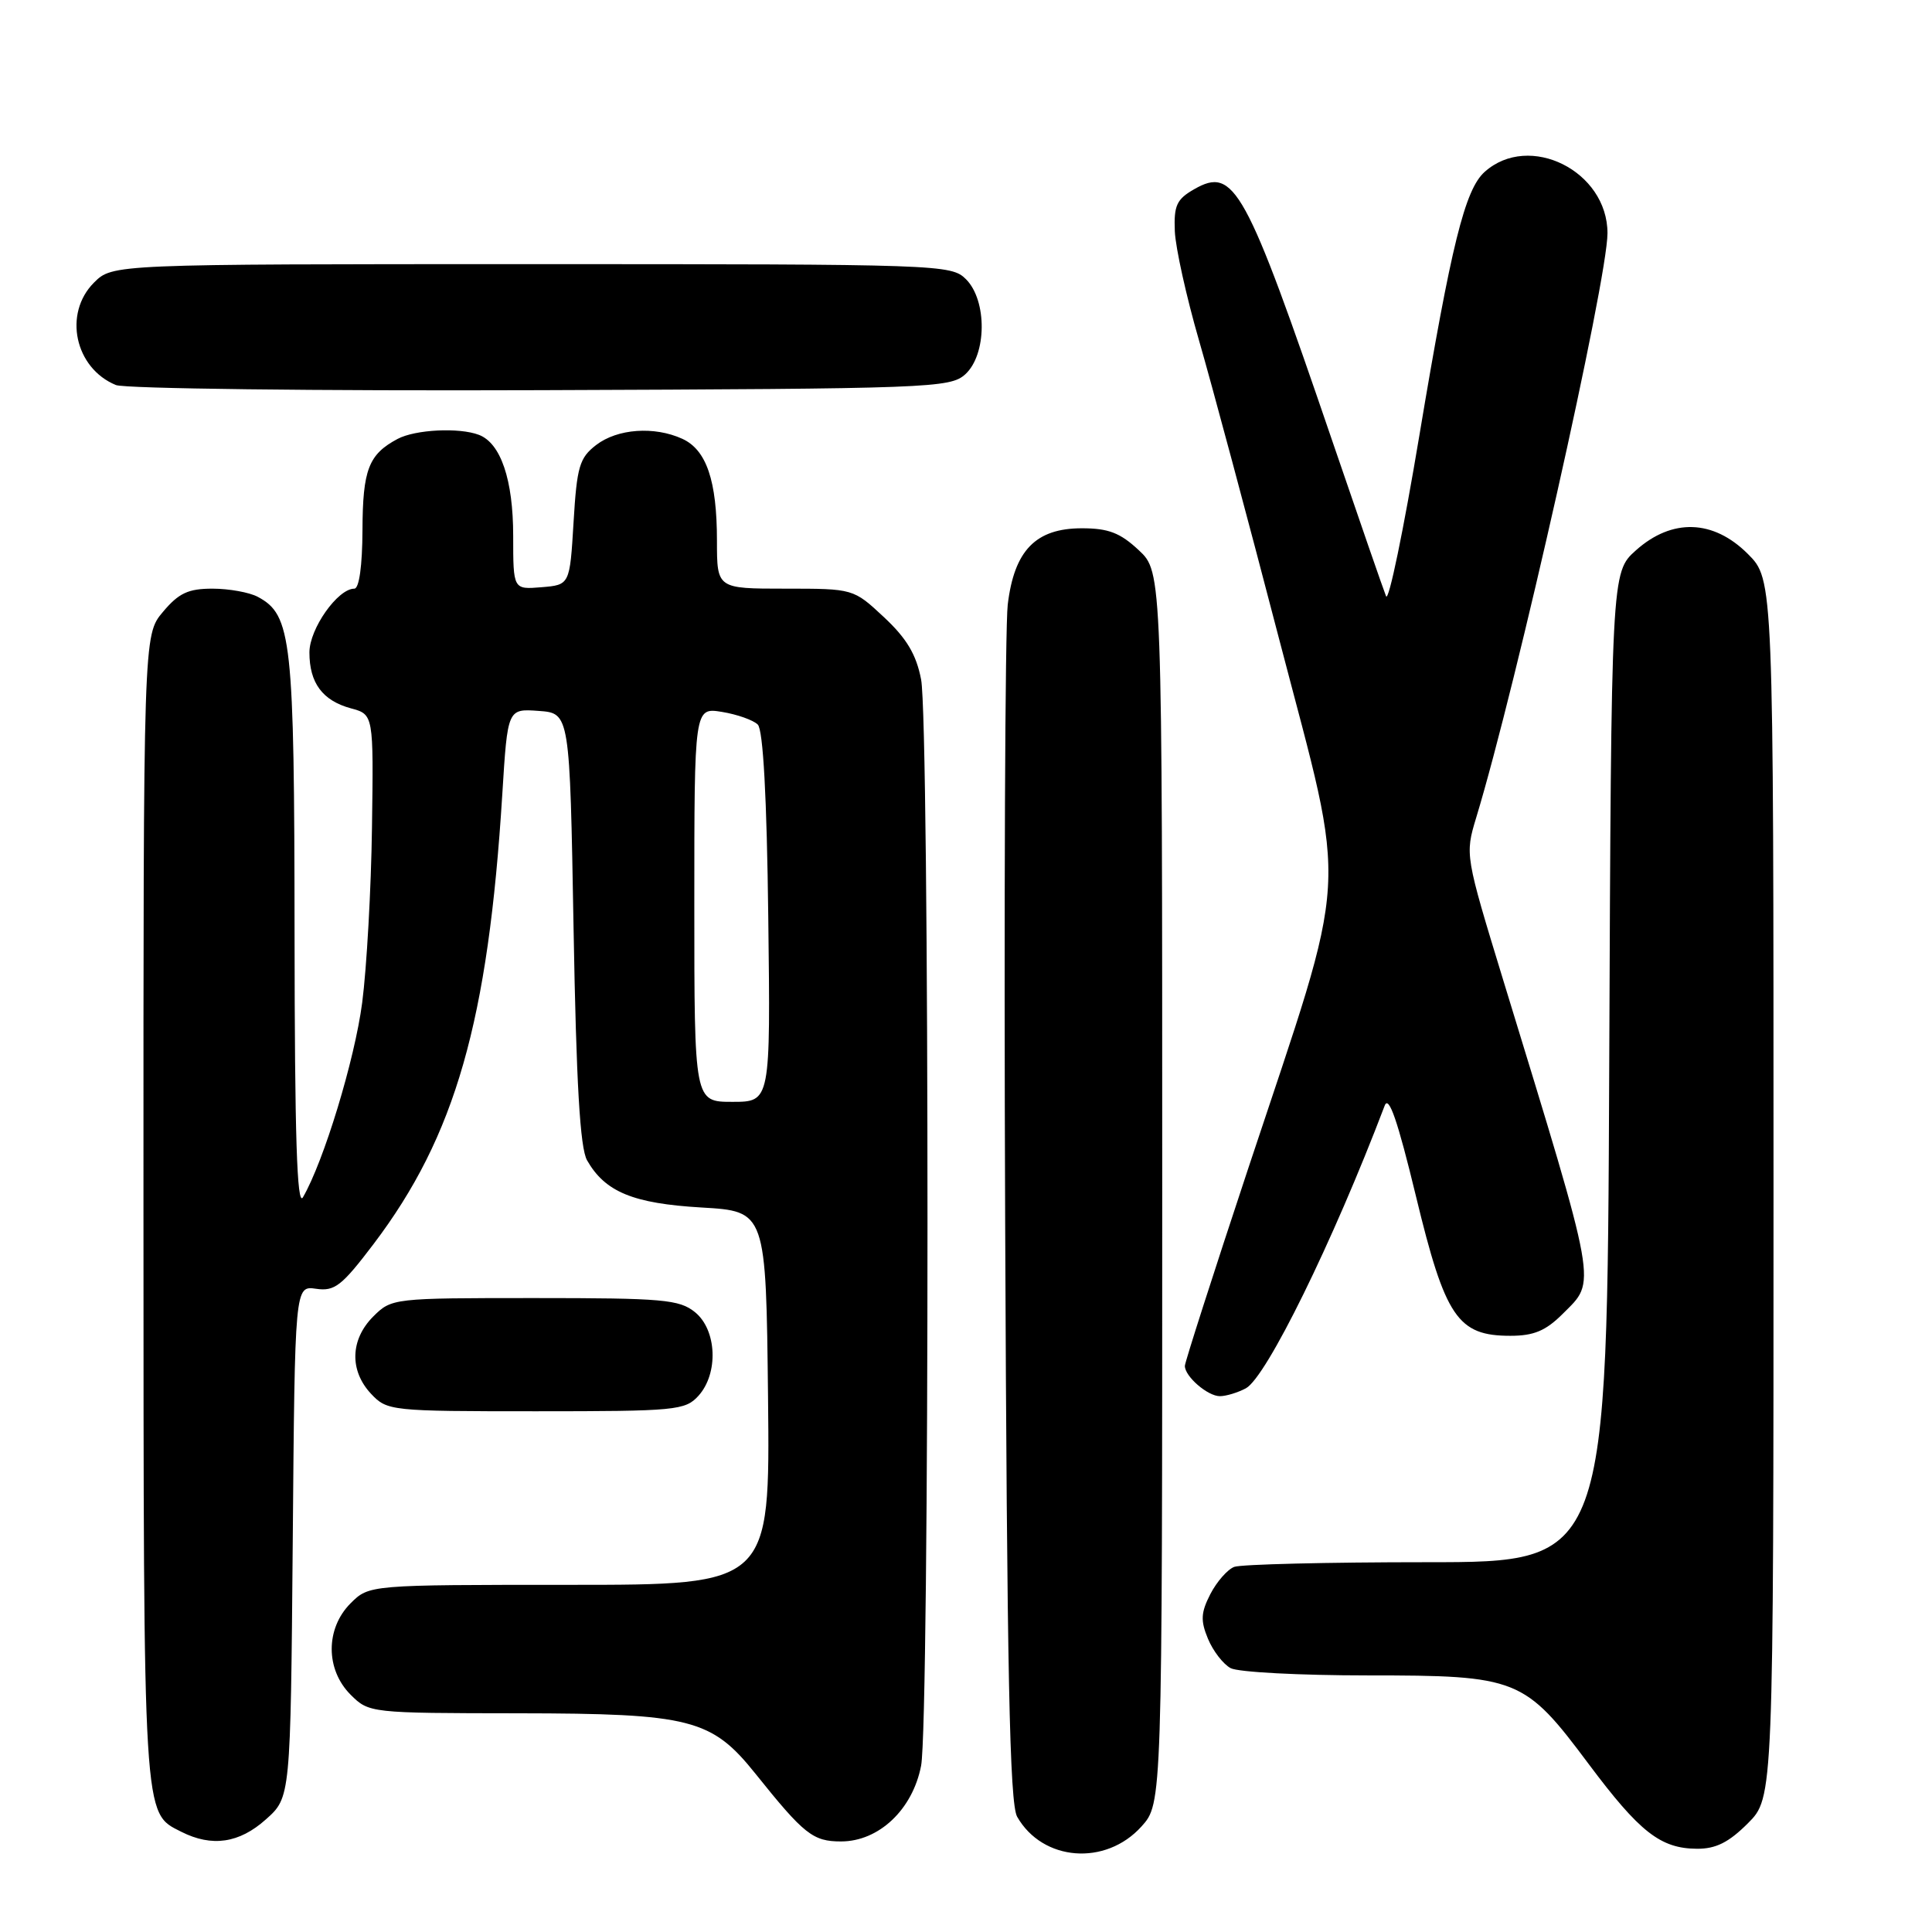 <?xml version="1.0" encoding="UTF-8" standalone="no"?>
<!DOCTYPE svg PUBLIC "-//W3C//DTD SVG 1.1//EN" "http://www.w3.org/Graphics/SVG/1.1/DTD/svg11.dtd" >
<svg xmlns="http://www.w3.org/2000/svg" xmlns:xlink="http://www.w3.org/1999/xlink" version="1.1" viewBox="0 0 256 256">
 <g >
 <path fill="currentColor"
d=" M 151.25 242.02 C 154.00 238.97 154.00 238.97 154.00 157.39 C 154.00 75.80 154.00 75.80 150.89 72.90 C 148.43 70.60 146.87 70.00 143.35 70.00 C 137.24 70.00 134.39 72.93 133.53 80.12 C 133.18 83.08 133.02 119.92 133.19 162.00 C 133.43 221.71 133.78 238.99 134.78 240.73 C 138.15 246.64 146.50 247.29 151.25 242.02 Z  M 231.60 241.60 C 235.00 238.20 235.00 238.20 235.00 157.50 C 235.00 76.80 235.00 76.80 231.60 73.40 C 227.02 68.82 221.55 68.65 216.77 72.92 C 213.50 75.84 213.50 75.84 213.23 141.42 C 212.96 207.00 212.96 207.00 189.06 207.00 C 175.92 207.00 164.44 207.28 163.54 207.62 C 162.65 207.96 161.23 209.58 160.38 211.22 C 159.12 213.68 159.06 214.73 160.06 217.14 C 160.73 218.76 162.08 220.51 163.07 221.04 C 164.06 221.57 172.22 222.00 181.20 222.00 C 201.13 222.00 201.99 222.34 210.50 233.73 C 217.26 242.77 220.02 244.94 224.85 244.97 C 227.35 244.99 229.07 244.13 231.60 241.60 Z  M 35.23 241.08 C 38.50 238.17 38.50 238.17 38.79 204.26 C 39.07 170.36 39.07 170.36 41.88 170.77 C 44.35 171.13 45.28 170.40 49.50 164.84 C 60.34 150.53 64.69 135.33 66.56 105.20 C 67.26 93.90 67.26 93.90 71.38 94.20 C 75.50 94.50 75.50 94.50 76.00 123.00 C 76.36 143.59 76.86 152.12 77.79 153.75 C 80.18 157.94 83.89 159.47 92.95 160.00 C 101.50 160.50 101.50 160.50 101.77 185.25 C 102.03 210.00 102.03 210.00 75.47 210.00 C 48.91 210.00 48.91 210.00 46.45 212.45 C 43.12 215.79 43.12 221.21 46.45 224.55 C 48.89 226.98 49.03 227.00 68.70 227.02 C 91.50 227.05 94.28 227.76 100.09 235.01 C 106.55 243.08 107.72 244.00 111.44 244.00 C 116.46 244.00 120.93 239.77 122.05 233.97 C 123.18 228.14 123.18 95.86 122.05 90.03 C 121.41 86.72 120.14 84.59 117.13 81.78 C 113.08 78.00 113.08 78.00 104.04 78.00 C 95.00 78.00 95.00 78.00 95.00 71.65 C 95.00 63.69 93.61 59.60 90.40 58.14 C 86.69 56.45 81.82 56.80 79.00 58.96 C 76.78 60.67 76.44 61.81 76.00 69.19 C 75.50 77.50 75.50 77.50 71.75 77.81 C 68.00 78.12 68.00 78.12 68.00 71.01 C 68.00 63.58 66.36 58.73 63.46 57.62 C 60.84 56.62 55.04 56.91 52.68 58.16 C 48.84 60.21 48.06 62.22 48.03 70.25 C 48.01 74.97 47.59 78.00 46.95 78.00 C 44.75 78.00 41.00 83.32 41.00 86.45 C 41.00 90.50 42.73 92.83 46.50 93.86 C 49.50 94.67 49.50 94.67 49.29 109.59 C 49.18 117.79 48.59 128.26 47.99 132.87 C 47.00 140.43 42.90 153.90 40.14 158.65 C 39.35 160.00 39.05 150.49 39.03 123.72 C 39.00 84.62 38.66 81.49 34.15 79.08 C 33.04 78.49 30.34 78.00 28.15 78.00 C 24.94 78.00 23.68 78.59 21.59 81.08 C 19.00 84.15 19.00 84.15 19.01 160.33 C 19.03 241.80 18.93 240.14 24.02 242.72 C 28.08 244.77 31.70 244.24 35.23 241.08 Z  M 92.55 184.95 C 95.23 181.98 94.99 176.22 92.09 173.87 C 90.01 172.19 87.85 172.00 70.84 172.00 C 52.07 172.00 51.89 172.02 49.45 174.45 C 46.40 177.51 46.29 181.62 49.17 184.69 C 51.30 186.95 51.75 187.00 71.02 187.00 C 89.58 187.00 90.79 186.88 92.55 184.95 Z  M 165.08 183.96 C 167.80 182.50 176.62 164.54 183.48 146.50 C 184.02 145.07 185.20 148.49 187.62 158.50 C 191.50 174.57 193.15 177.00 200.13 177.00 C 203.24 177.00 204.82 176.34 207.08 174.08 C 211.55 169.60 211.85 171.25 199.19 129.89 C 194.14 113.36 194.12 113.25 195.59 108.39 C 200.97 90.67 213.00 37.11 213.00 30.90 C 213.00 22.66 202.64 17.49 196.73 22.77 C 194.11 25.11 192.30 32.41 188.07 57.72 C 185.98 70.25 184.00 79.83 183.66 79.00 C 183.32 78.17 180.12 68.92 176.54 58.44 C 165.03 24.74 163.55 22.03 158.24 25.07 C 155.91 26.40 155.53 27.23 155.67 30.65 C 155.77 32.87 157.21 39.36 158.87 45.09 C 160.53 50.81 165.35 68.77 169.57 84.98 C 178.61 119.64 178.95 113.98 165.40 154.81 C 160.78 168.74 157.00 180.52 157.00 180.99 C 157.00 182.39 160.02 185.00 161.64 185.00 C 162.46 185.00 164.01 184.53 165.08 183.96 Z  M 127.90 49.60 C 130.76 47.00 130.82 39.82 128.00 37.00 C 126.05 35.05 124.67 35.00 70.45 35.00 C 14.91 35.00 14.91 35.00 12.45 37.45 C 8.36 41.55 9.91 48.79 15.36 51.02 C 16.54 51.50 41.87 51.81 71.65 51.70 C 123.33 51.51 125.89 51.41 127.90 49.60 Z  M 92.00 119.87 C 92.00 93.74 92.00 93.74 95.66 94.33 C 97.68 94.66 99.82 95.42 100.41 96.01 C 101.12 96.72 101.61 105.67 101.80 121.55 C 102.10 146.00 102.10 146.00 97.05 146.00 C 92.00 146.00 92.00 146.00 92.00 119.87 Z "/>
</g>
</svg>
